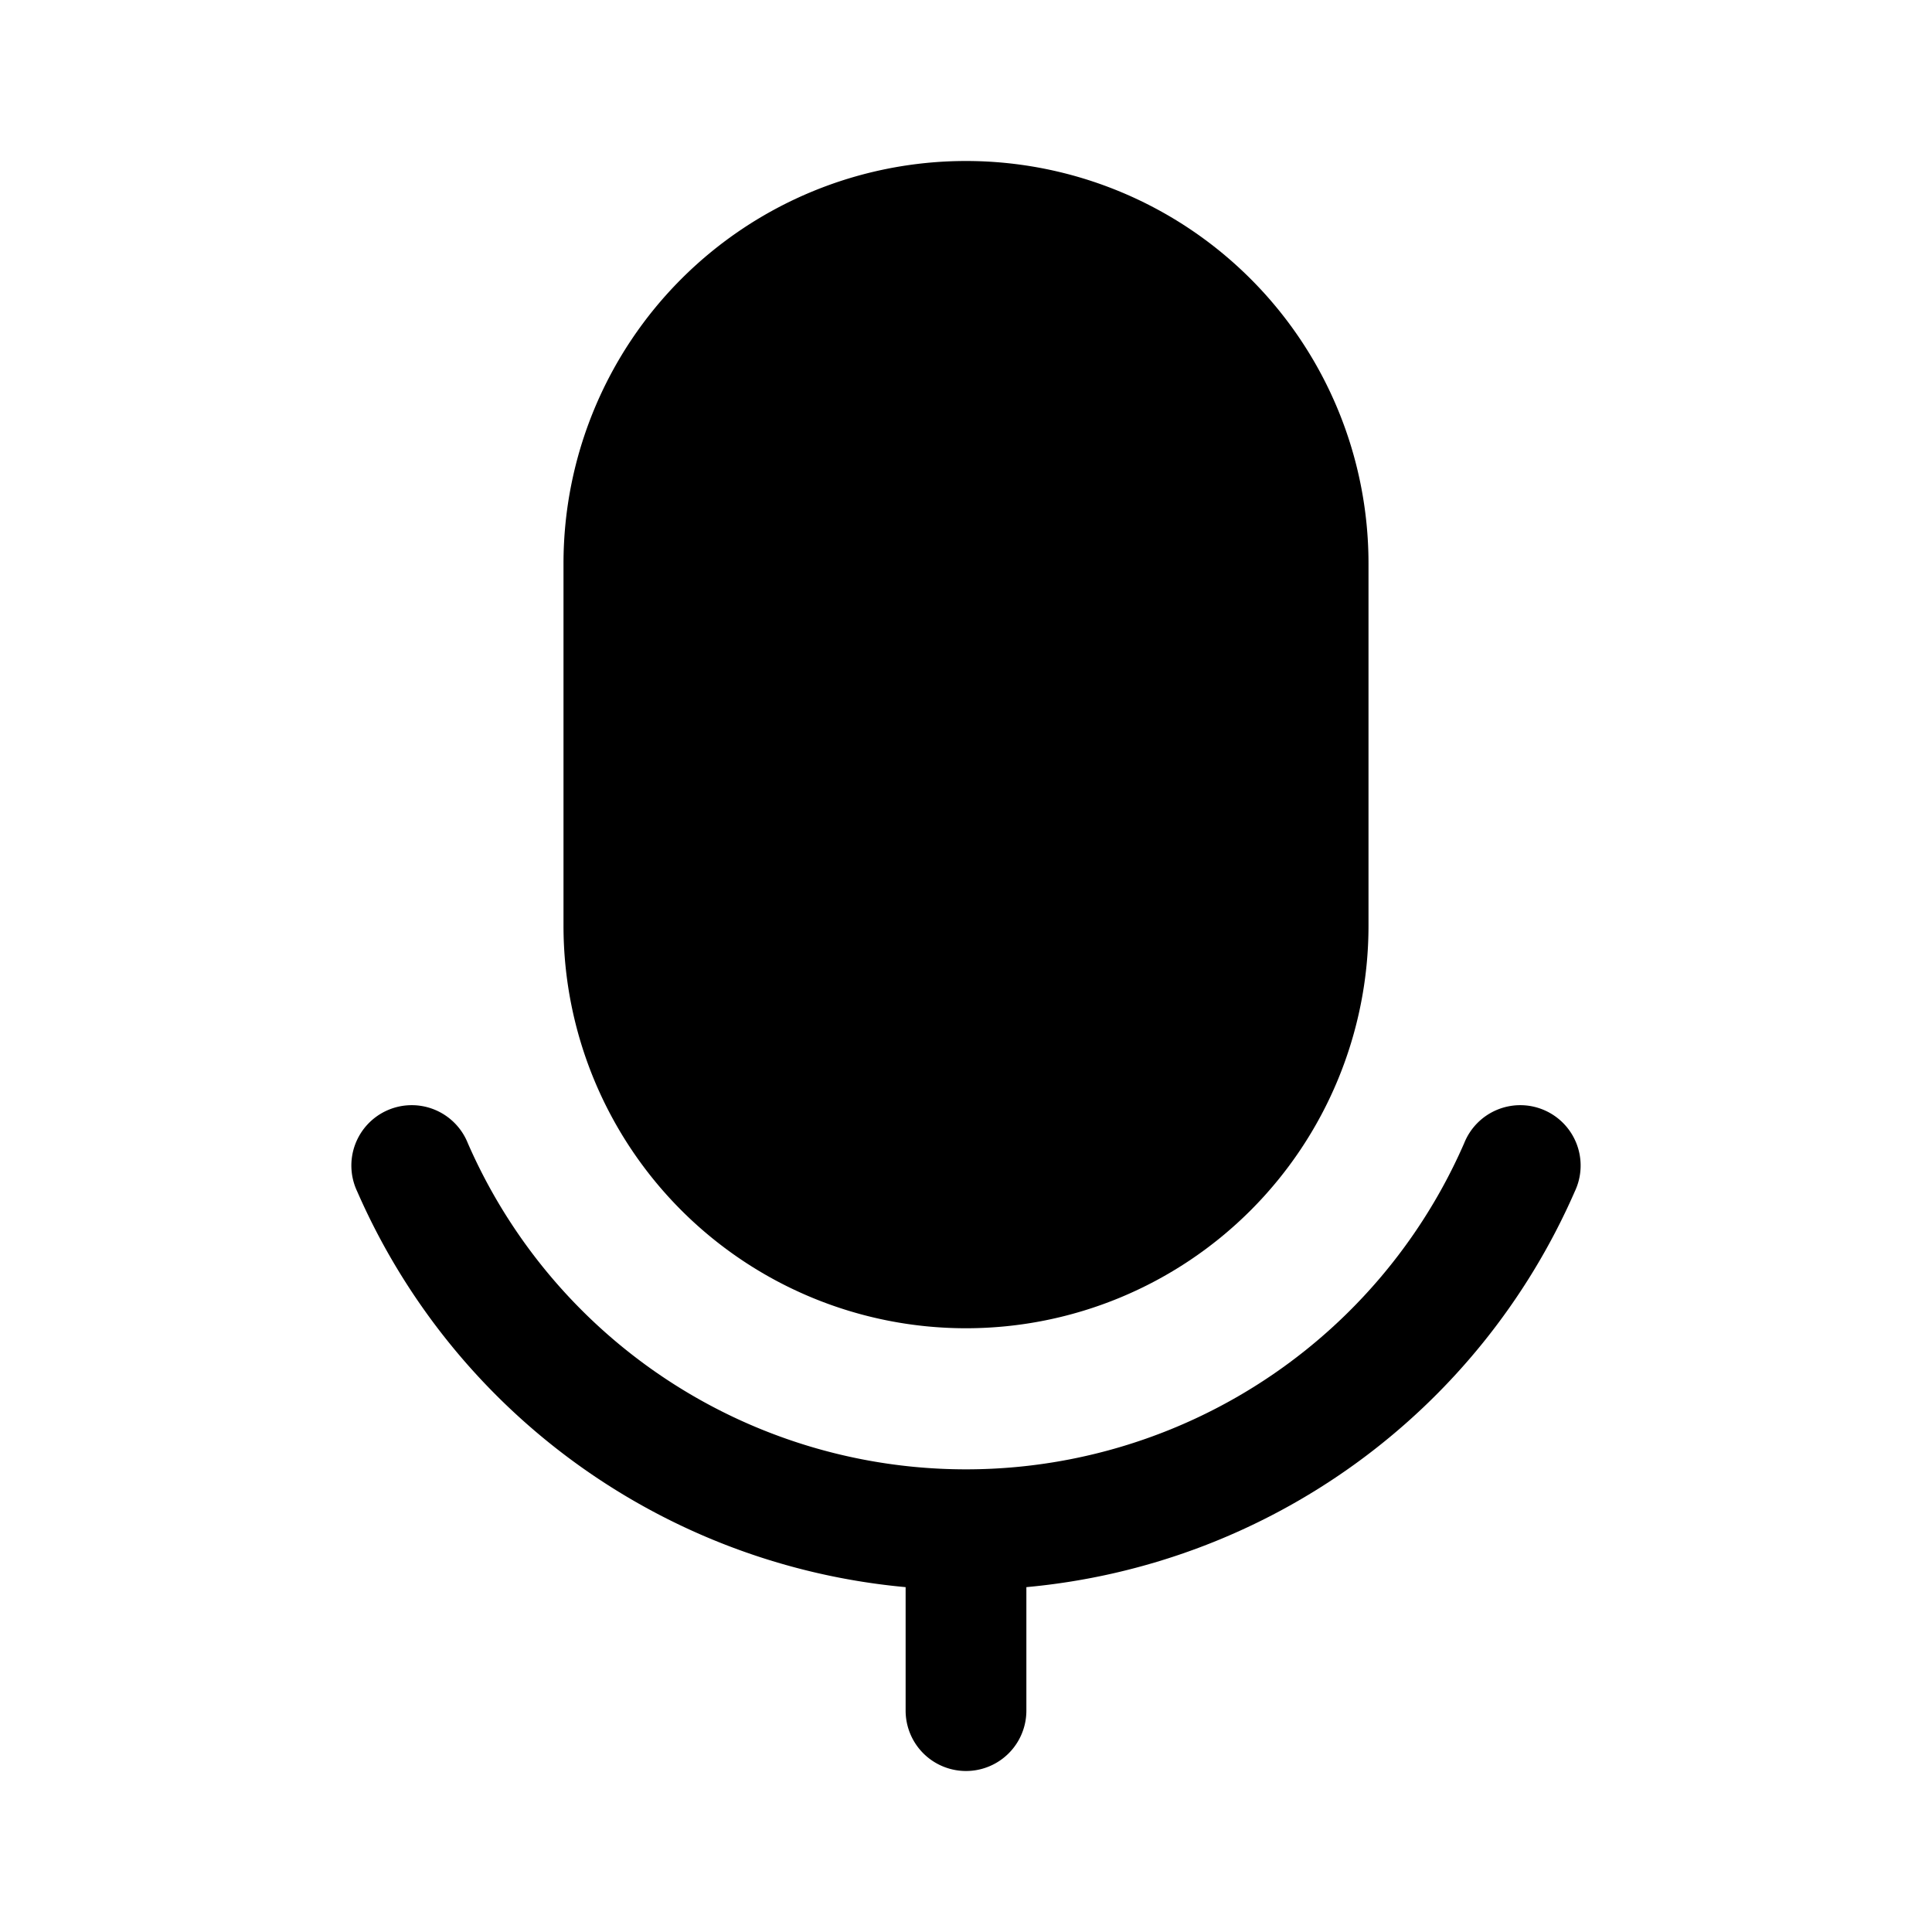 <svg xmlns="http://www.w3.org/2000/svg" width="24" height="24" fill="none" viewBox="0 0 24 24">
  <path fill="currentColor" d="M7 7a5 5 0 0 1 10 0v4.5a5 5 0 0 1-10 0V7Z"/>
  <path fill="currentColor" d="M5.811 14.2a.75.75 0 1 0-1.374.6 8.256 8.256 0 0 0 6.813 4.916v1.534a.75.75 0 1 0 1.5 0v-1.534a8.256 8.256 0 0 0 6.813-4.916.75.75 0 1 0-1.374-.6 6.752 6.752 0 0 1-12.378 0Z"/>
</svg>
